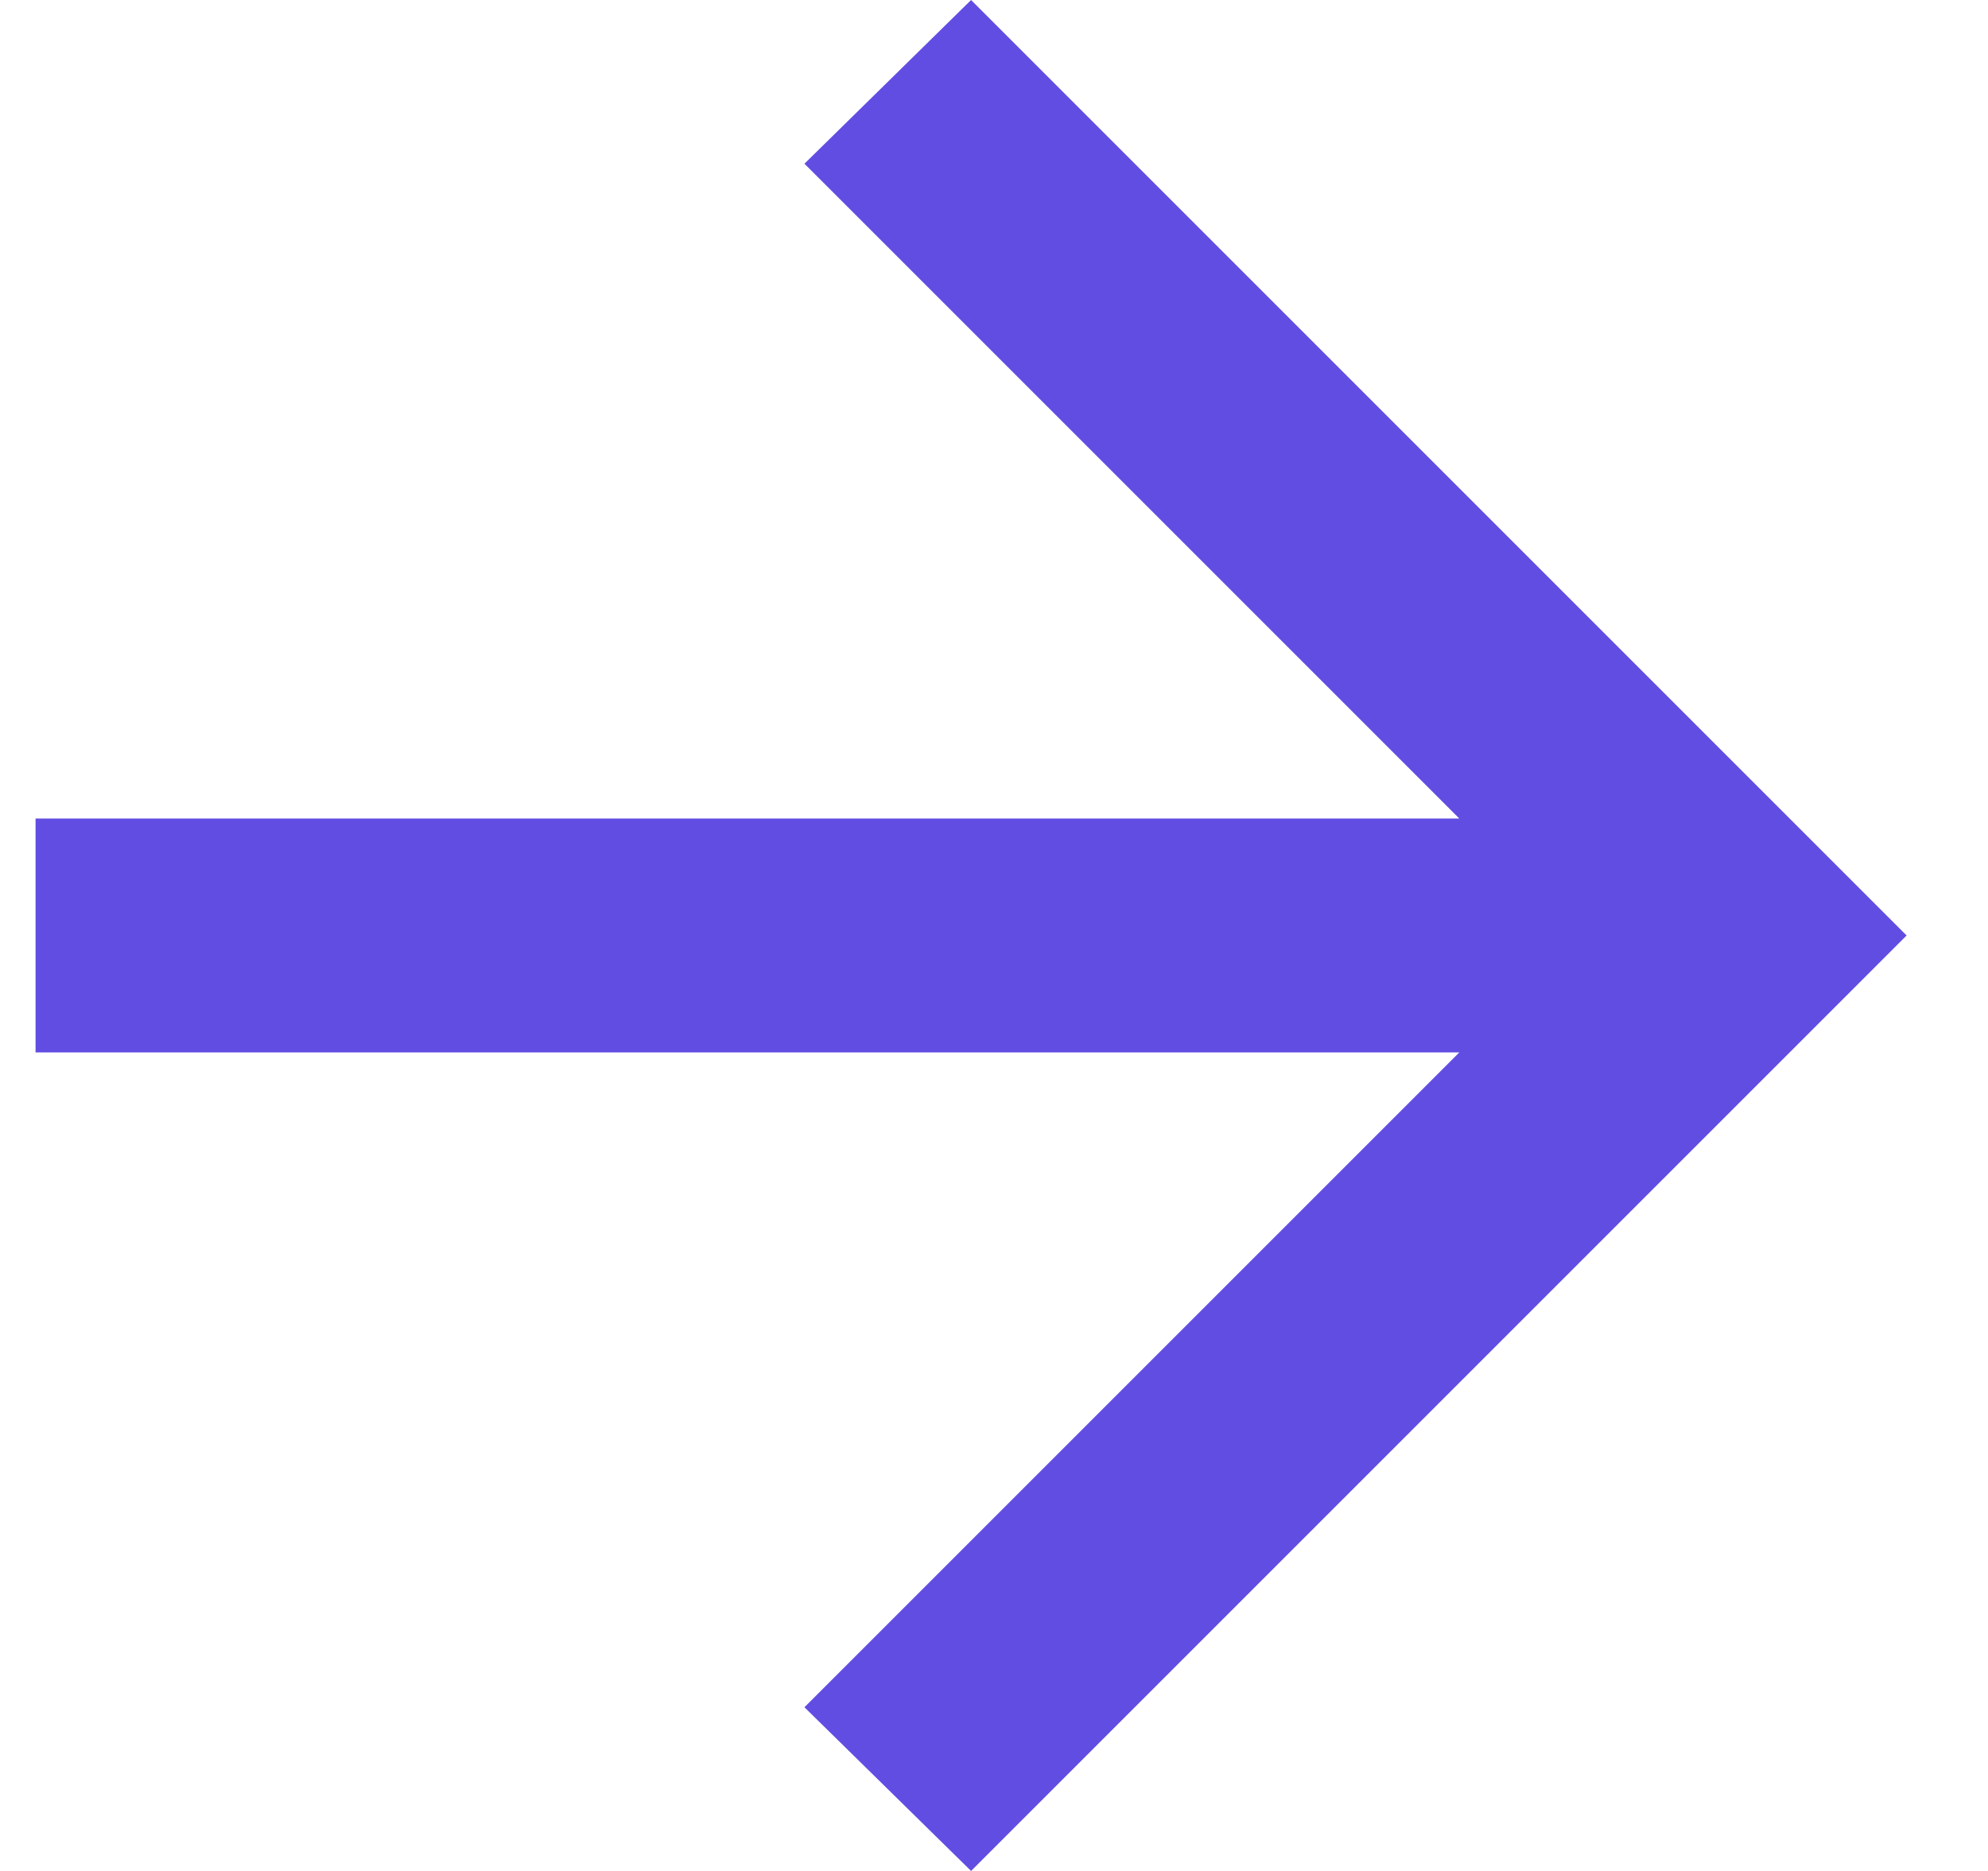 <svg width="17" height="16" viewBox="0 0 17 16" fill="none" xmlns="http://www.w3.org/2000/svg">
<path d="M12.479 9H0.304V7H12.479L6.879 1.4L8.304 0L16.304 8L8.304 16L6.879 14.6L12.479 9Z" fill="#624DE3"/>
</svg>
